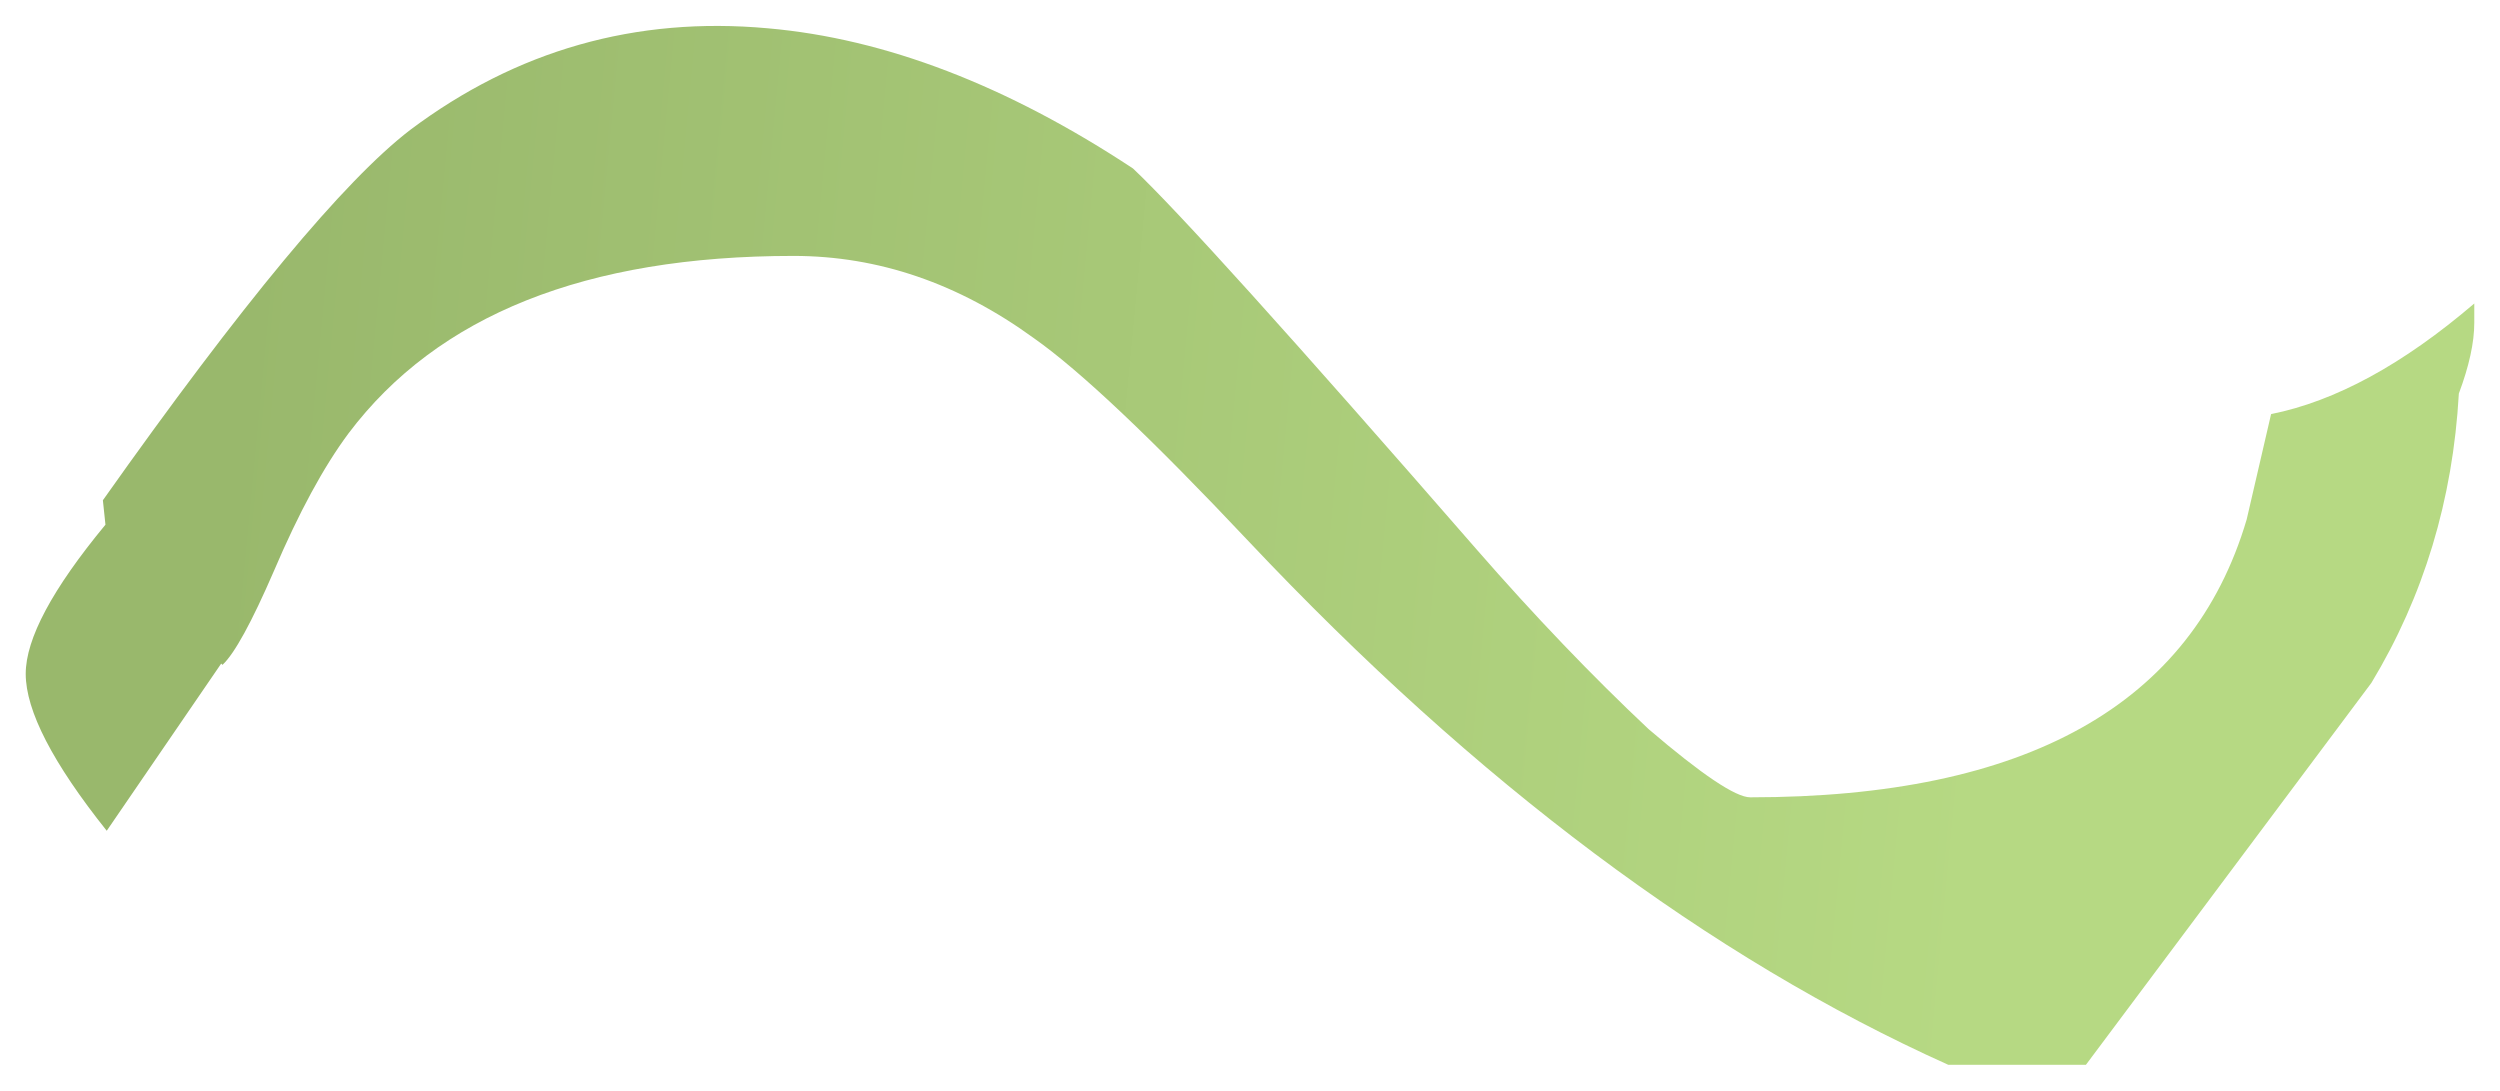 <?xml version="1.0" encoding="UTF-8" standalone="no"?>
<svg xmlns:xlink="http://www.w3.org/1999/xlink" height="42.4px" width="97.2px" xmlns="http://www.w3.org/2000/svg">
  <g transform="matrix(1.0, 0.0, 0.0, 1.0, 4.9, 10.3)">
    <path d="M24.95 -9.2 Q31.8 -8.6 39.15 -3.75 41.75 -1.3 52.5 11.05 55.9 14.95 59.2 18.05 62.3 20.7 63.15 20.7 79.25 20.7 82.45 9.9 L83.4 5.8 Q87.15 5.05 91.3 1.5 L91.3 2.25 Q91.3 3.4 90.7 5.0 90.35 11.2 87.3 16.25 L76.2 31.1 70.85 31.1 Q56.95 24.85 43.65 10.75 38.0 4.75 35.3 2.85 30.9 -0.35 25.95 -0.35 13.85 -0.35 8.65 6.55 7.2 8.5 5.75 11.9 4.45 14.9 3.75 15.55 L3.7 15.5 -0.75 22.0 Q-3.9 18.05 -3.9 15.9 -3.9 13.85 -0.8 10.1 L-0.9 9.15 Q7.2 -2.3 11.05 -5.25 17.25 -9.9 24.95 -9.2" fill="url(#gradient0)" fill-rule="evenodd" stroke="none"/>
  </g>
  <defs>
    <linearGradient gradientTransform="matrix(0.042, 0.004, -0.002, 0.021, 38.45, 9.9)" gradientUnits="userSpaceOnUse" id="gradient0" spreadMethod="pad" x1="-819.2" x2="819.2">
      <stop offset="0.0" stop-color="#99b86c"></stop>
      <stop offset="1.0" stop-color="#b6d983"></stop>
    </linearGradient>
  </defs>
</svg>